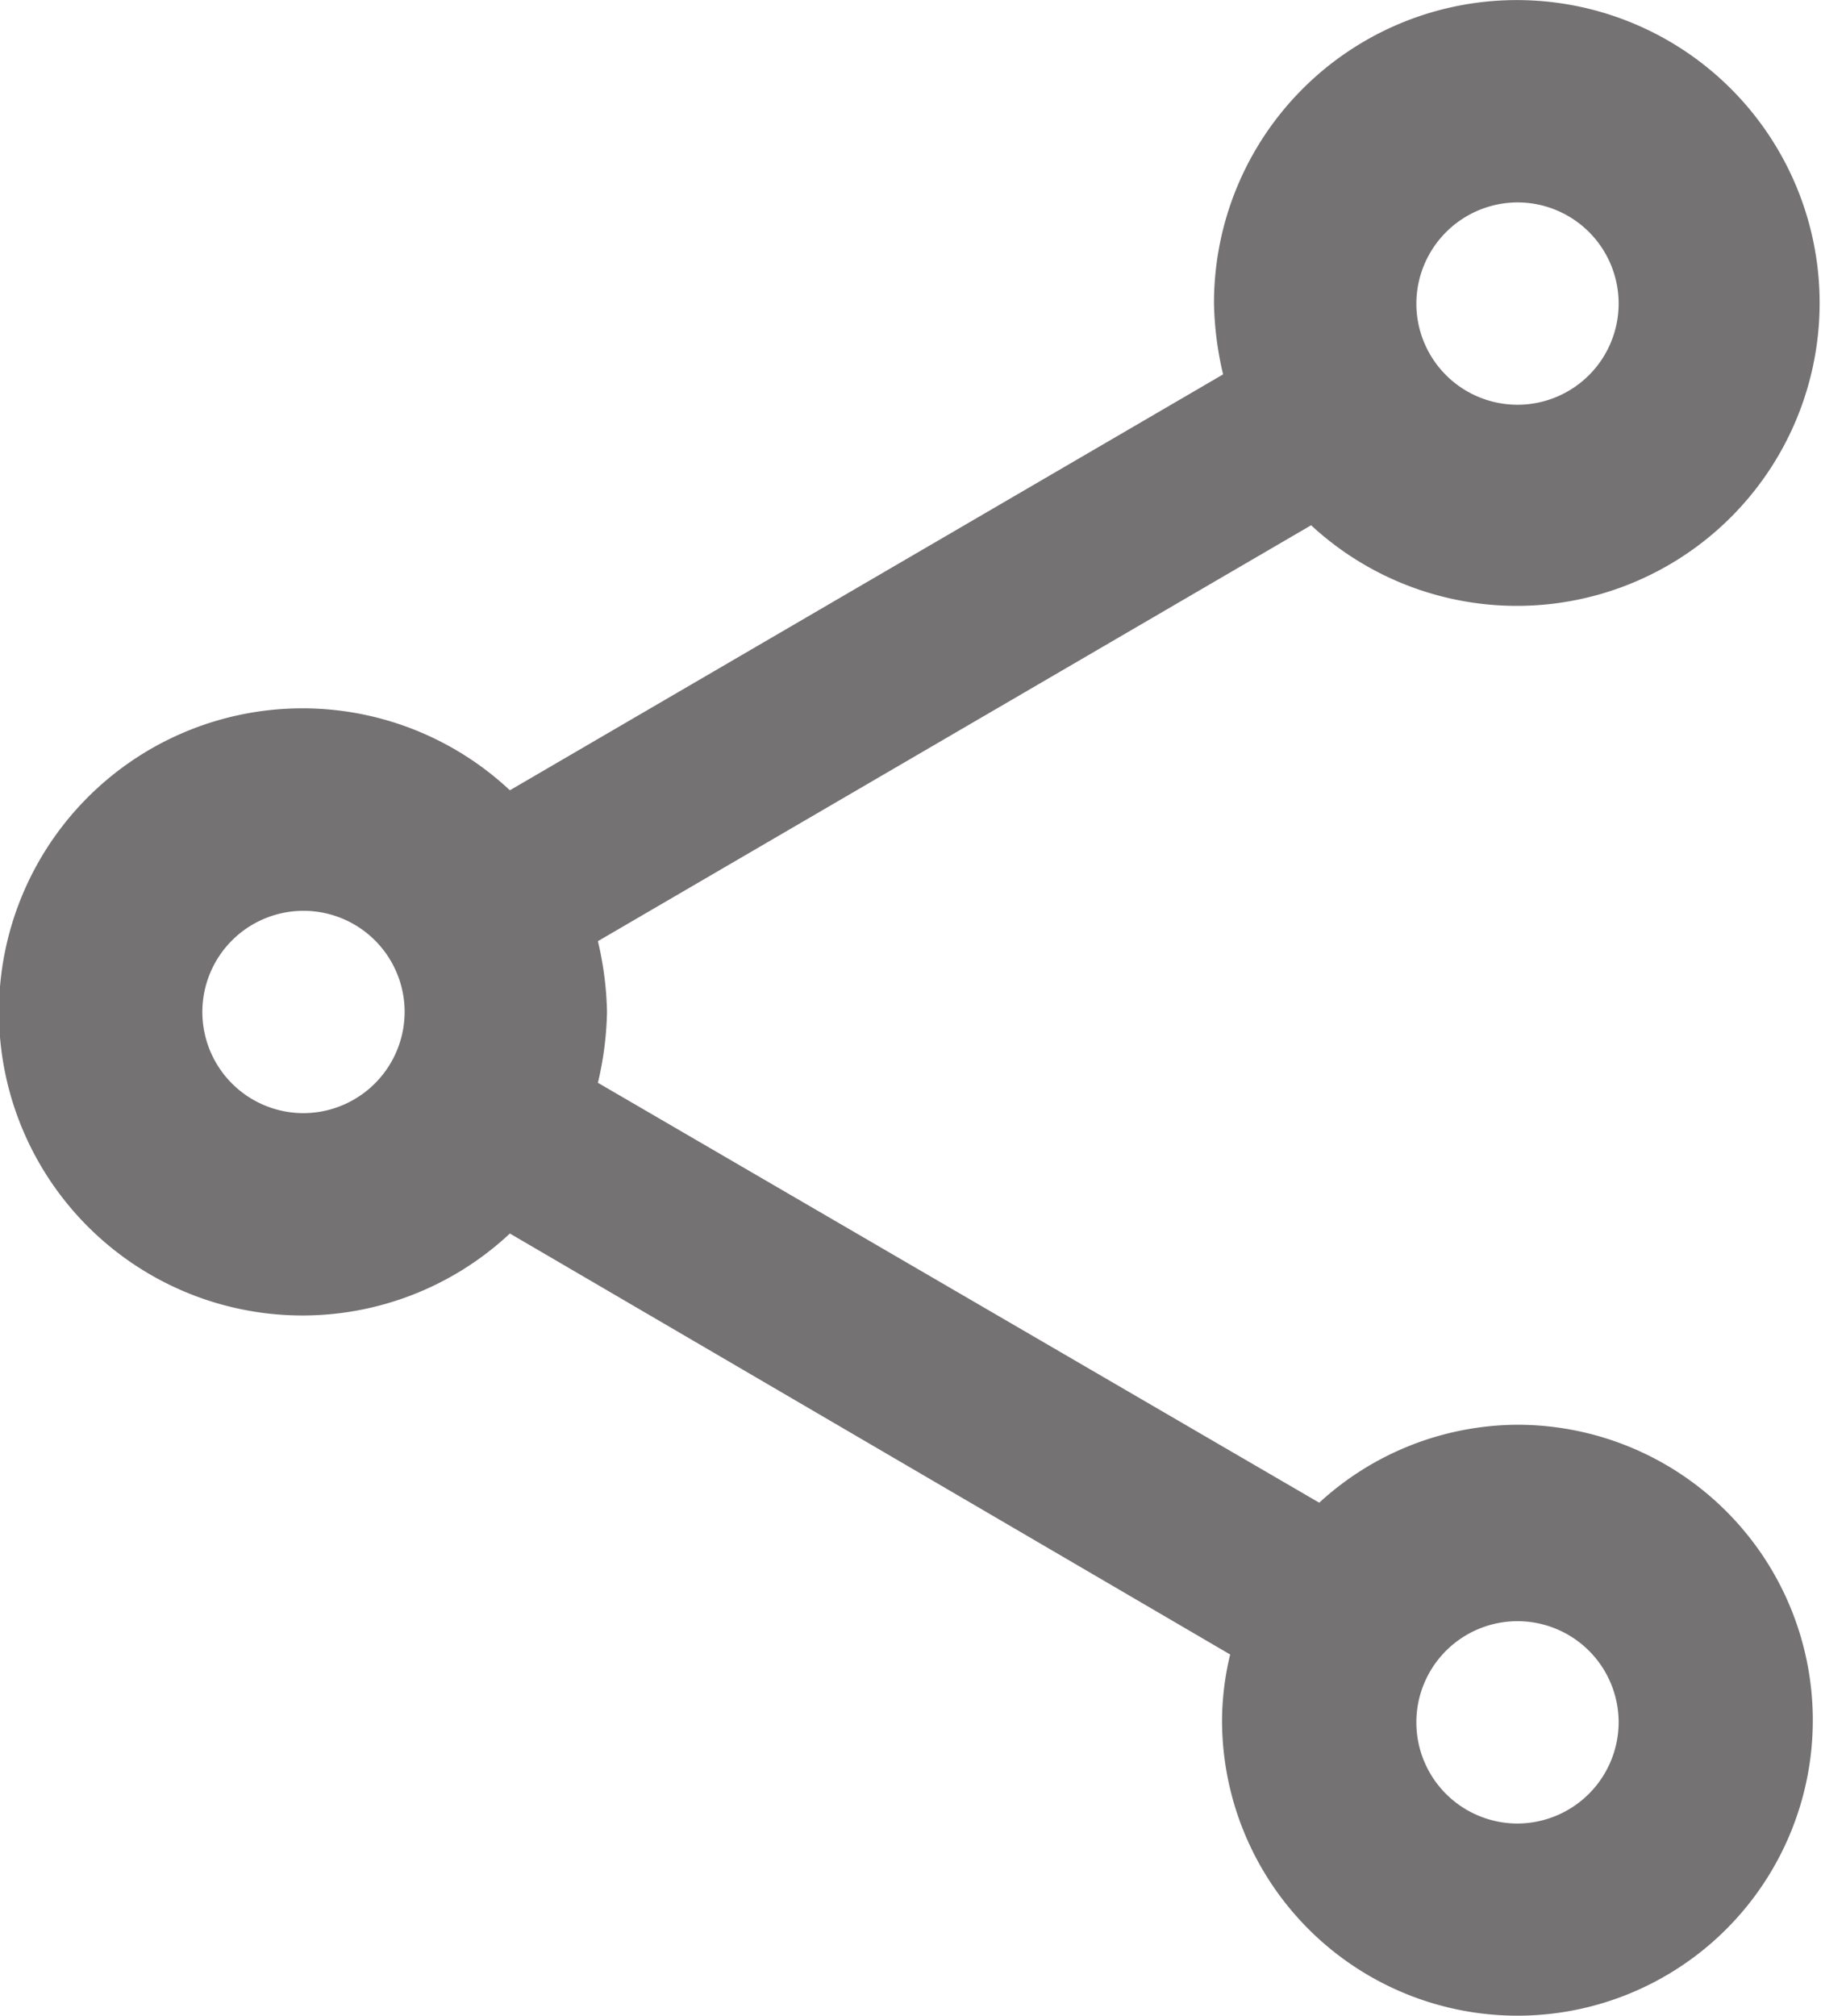 <svg xmlns="http://www.w3.org/2000/svg" width="24" height="26.56" viewBox="0 0 24 26.56">
  <path id="Path_135" data-name="Path 135" d="M23,20.773A3.883,3.883,0,0,0,20.387,21.8L10.88,16.267a4.365,4.365,0,0,0,.12-.933,4.365,4.365,0,0,0-.12-.933l9.4-5.48A3.991,3.991,0,1,0,19,6a4.365,4.365,0,0,0,.12.933l-9.4,5.48a4,4,0,1,0,0,5.84L19.213,23.8a3.761,3.761,0,0,0-.107.867A3.893,3.893,0,1,0,23,20.773ZM23,4.667A1.333,1.333,0,1,1,21.667,6,1.337,1.337,0,0,1,23,4.667Zm-16,12a1.333,1.333,0,1,1,1.333-1.333A1.337,1.337,0,0,1,7,16.667Zm16,9.36a1.333,1.333,0,1,1,1.333-1.333A1.337,1.337,0,0,1,23,26.027Z" transform="translate(-3 -2)" fill="#747272"/>
</svg>
